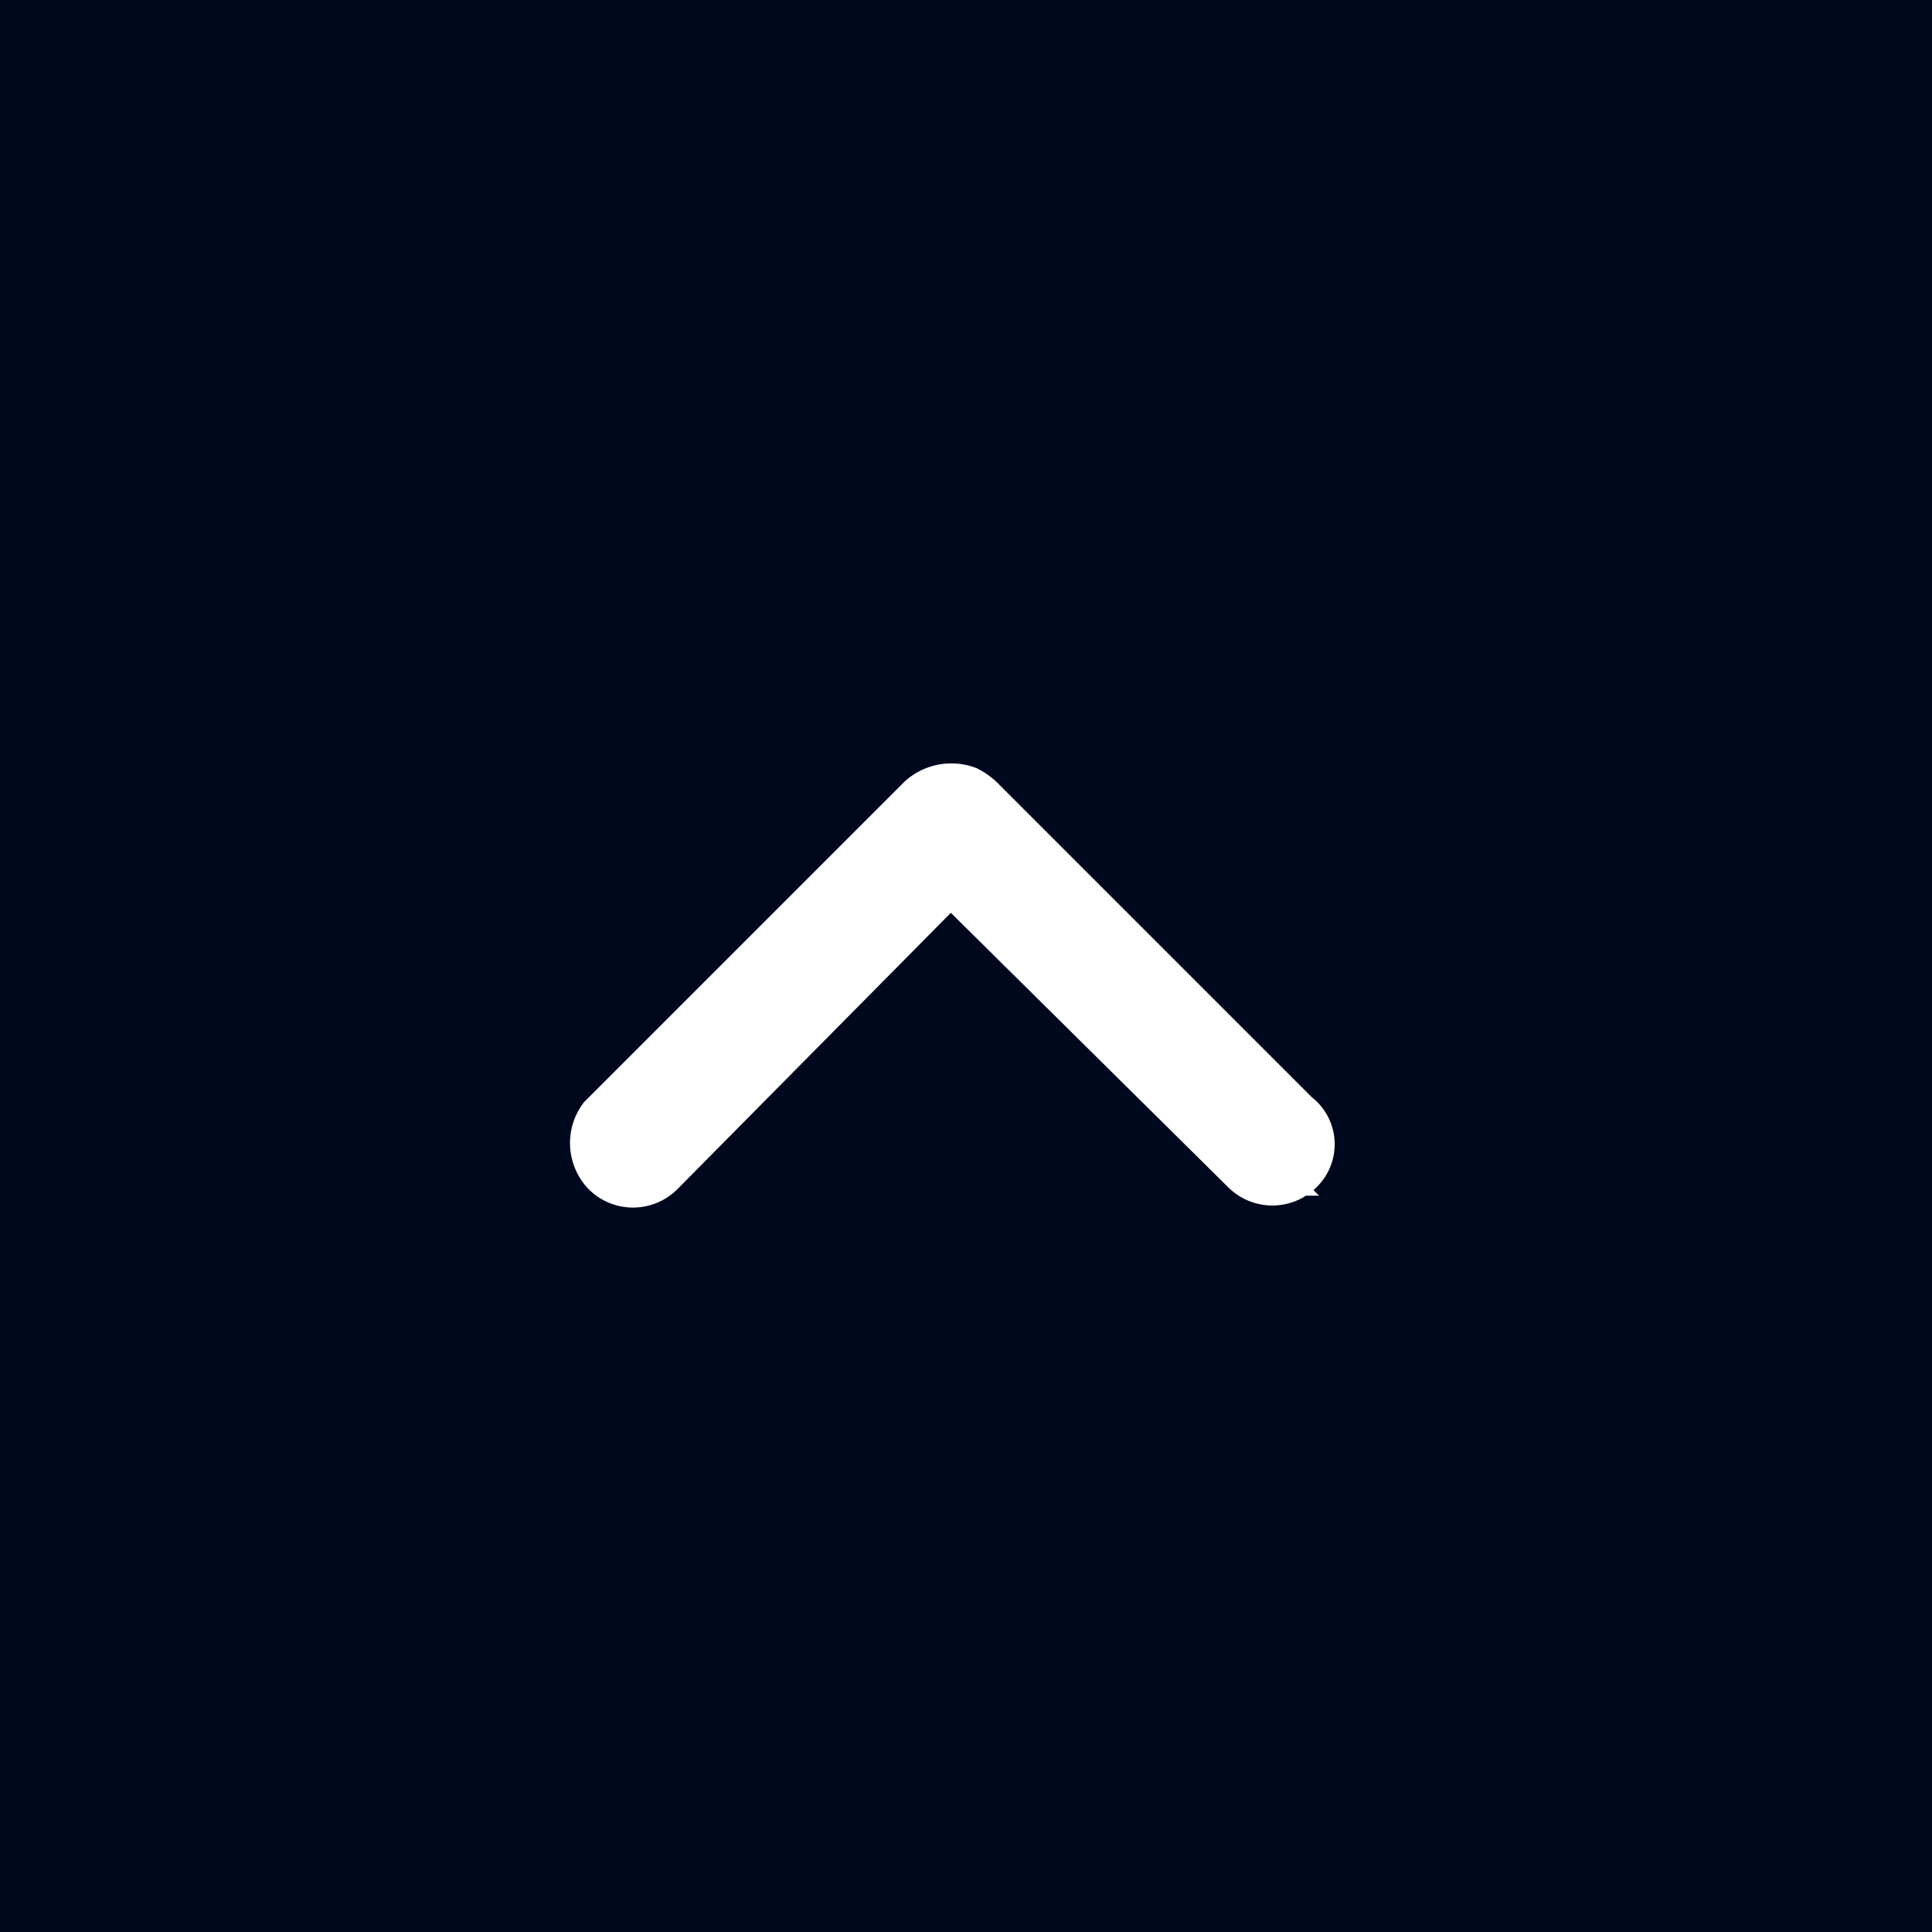 <svg xmlns="http://www.w3.org/2000/svg" width="50" height="50" viewBox="0 0 50 50">
  <g id="组_1978" data-name="组 1978" transform="translate(-1853.167 -46.167)">
    <rect id="矩形_24" data-name="矩形 24" width="50" height="50" transform="translate(1853.167 46.167)" fill="#00081d"/>
    <path id="路径_1239" data-name="路径 1239" d="M341.675,210.72l-7.681-7.6,7.631-7.712a.869.869,0,0,0,0-1.229h0a.8.8,0,0,0-1.229.084l-8.14,8.14a1.358,1.358,0,0,0-.257.346,1.044,1.044,0,0,0,.193,1.035l8.254,8.254a.971.971,0,0,0,1.234-.084A.873.873,0,0,0,341.675,210.72Z" transform="translate(2080.889 -265.264) rotate(90)" fill="#fff" stroke="#fff" stroke-width="1.5"/>
  </g>
</svg>
